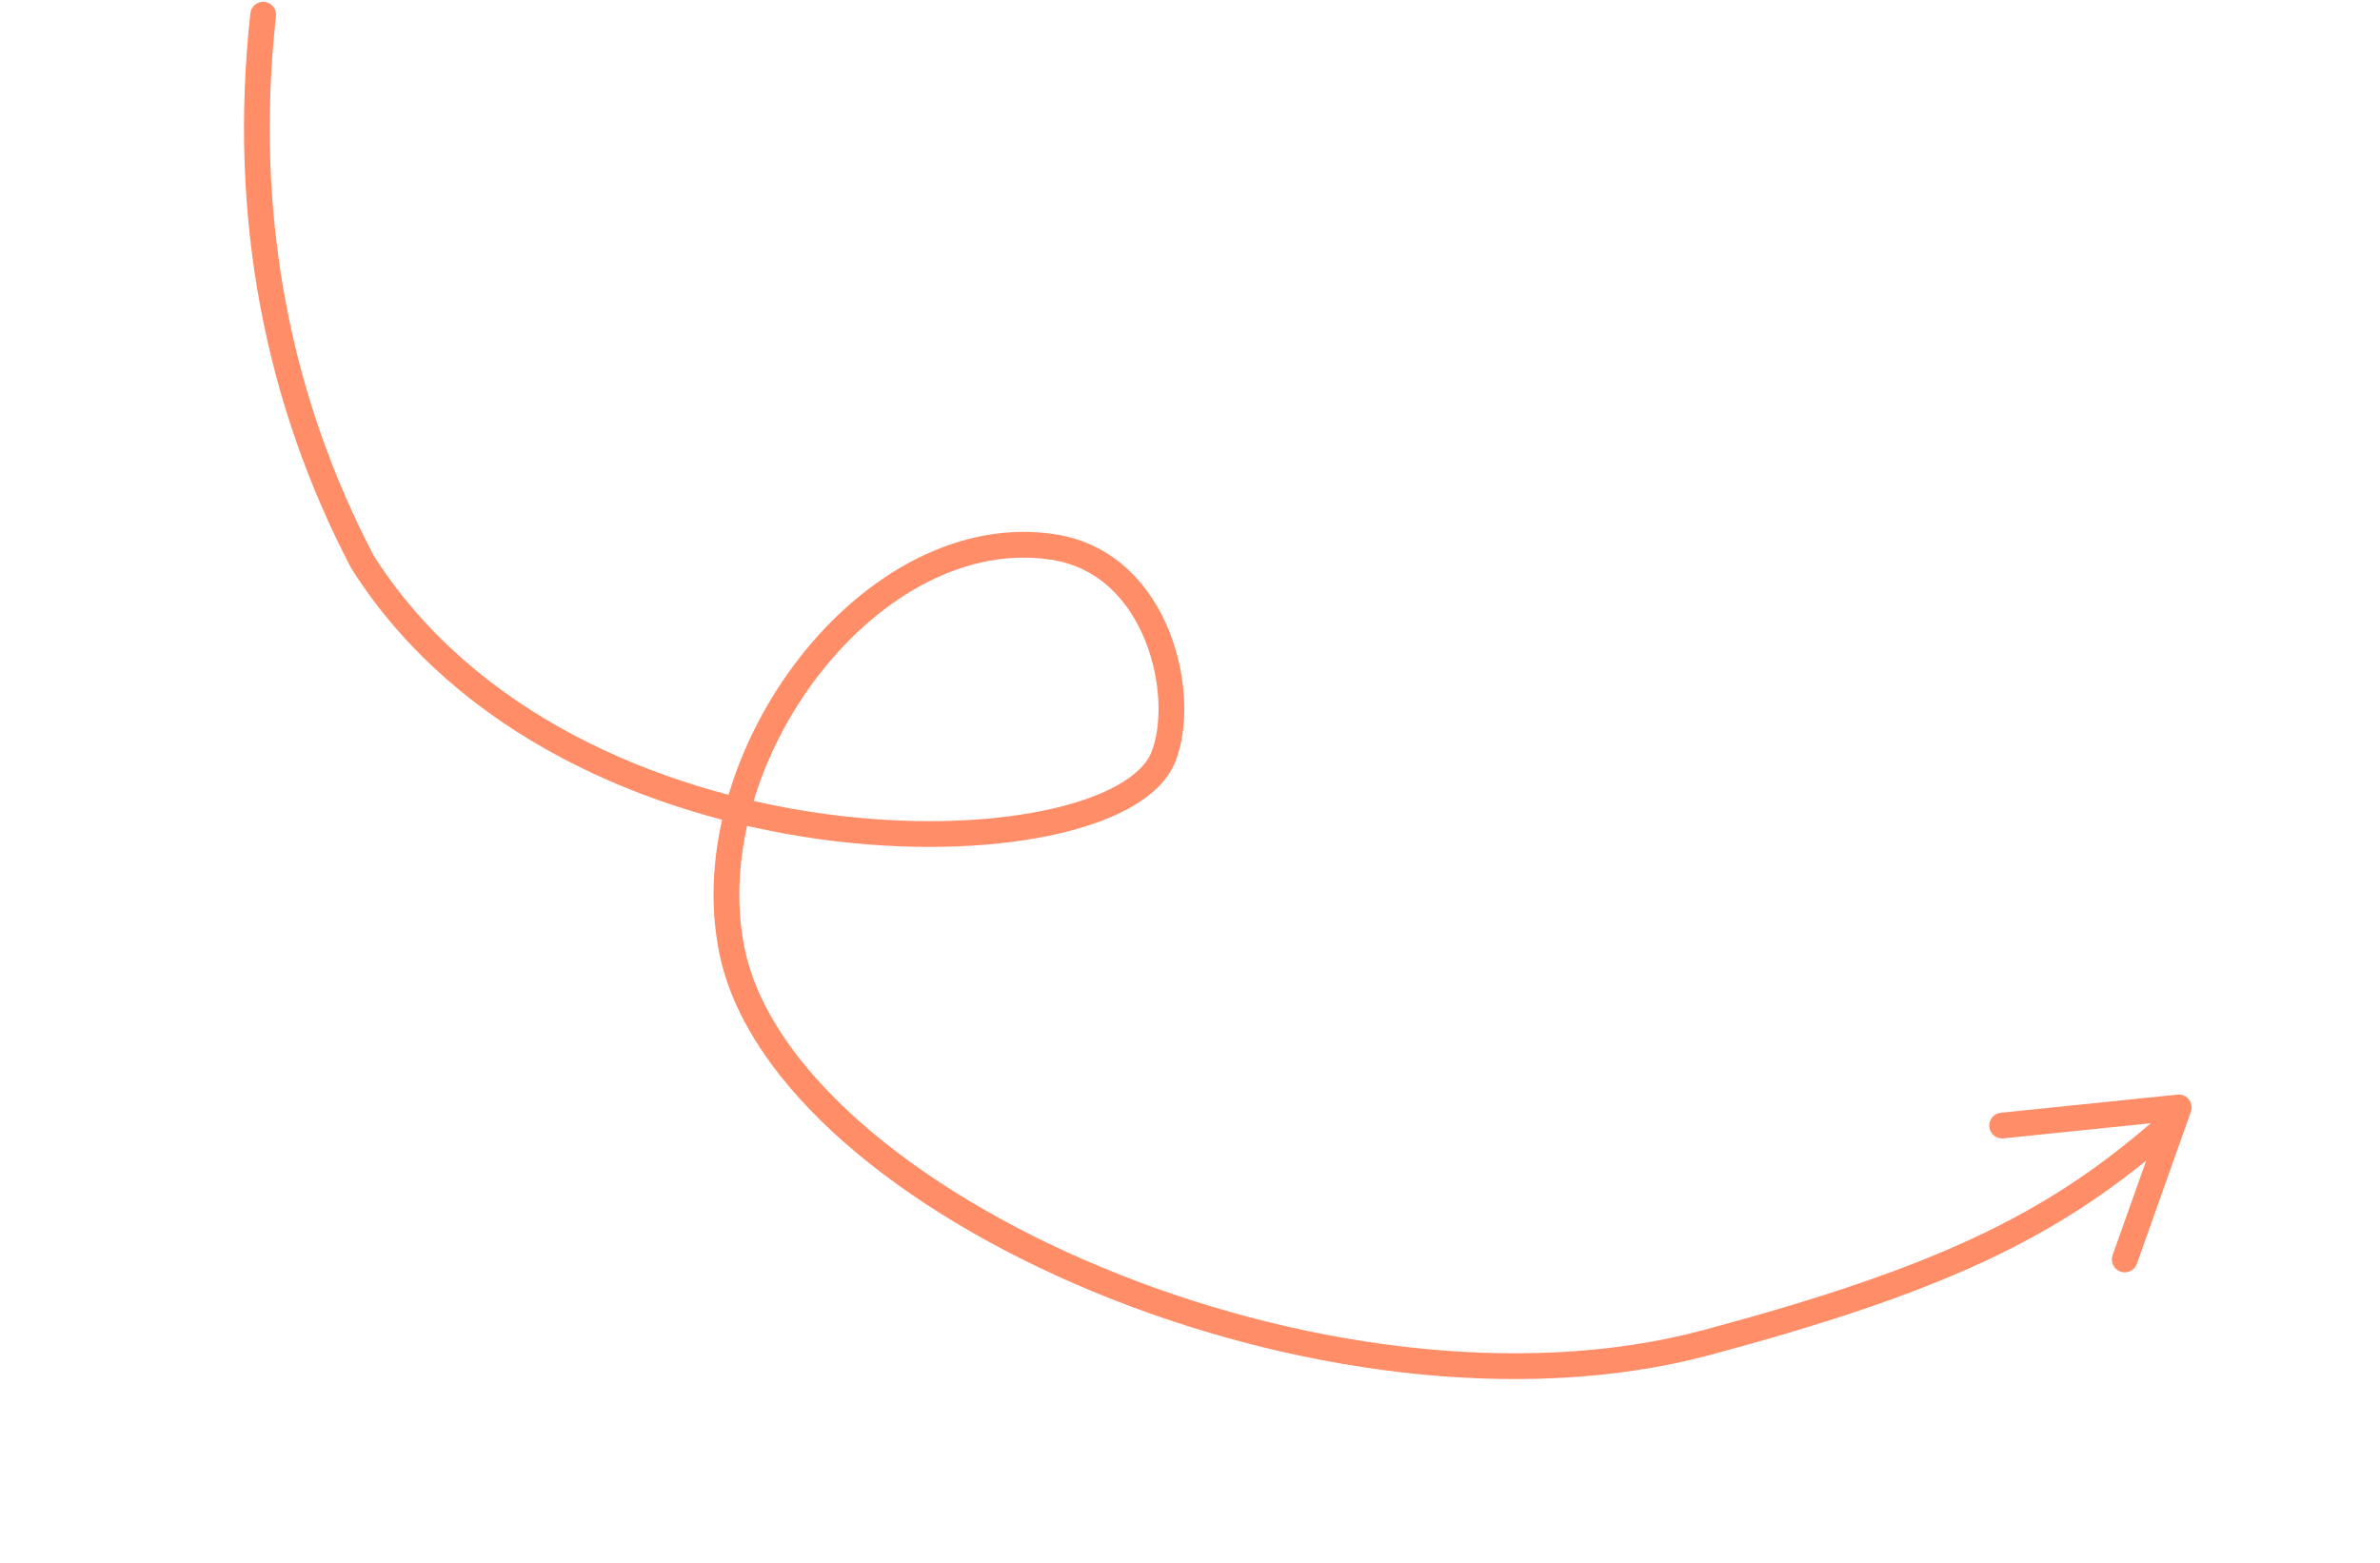 <svg width="647" height="425" viewBox="0 0 647 425" fill="none" xmlns="http://www.w3.org/2000/svg">
<path d="M71.542 4C65.501 59.032 75.676 109.101 98.534 152.784C154.543 241.105 302.725 238.477 316.162 206.033C322.919 189.702 315.182 153.337 286.55 148.764C237.232 140.892 188.236 205.561 198.97 258.43C212.953 327.284 361.5 392.5 464 365C527 348.098 557.5 333.5 587 308" stroke="#FF8D67" stroke-width="7" stroke-miterlimit="10" stroke-linecap="round"/>
<path d="M577.612 342.419C582.508 328.636 587.393 314.867 592.29 301.084C576.279 302.729 560.281 304.362 544.284 306.019" stroke="#FF8D67" stroke-width="7" stroke-linecap="round" stroke-linejoin="round"/>
</svg>
